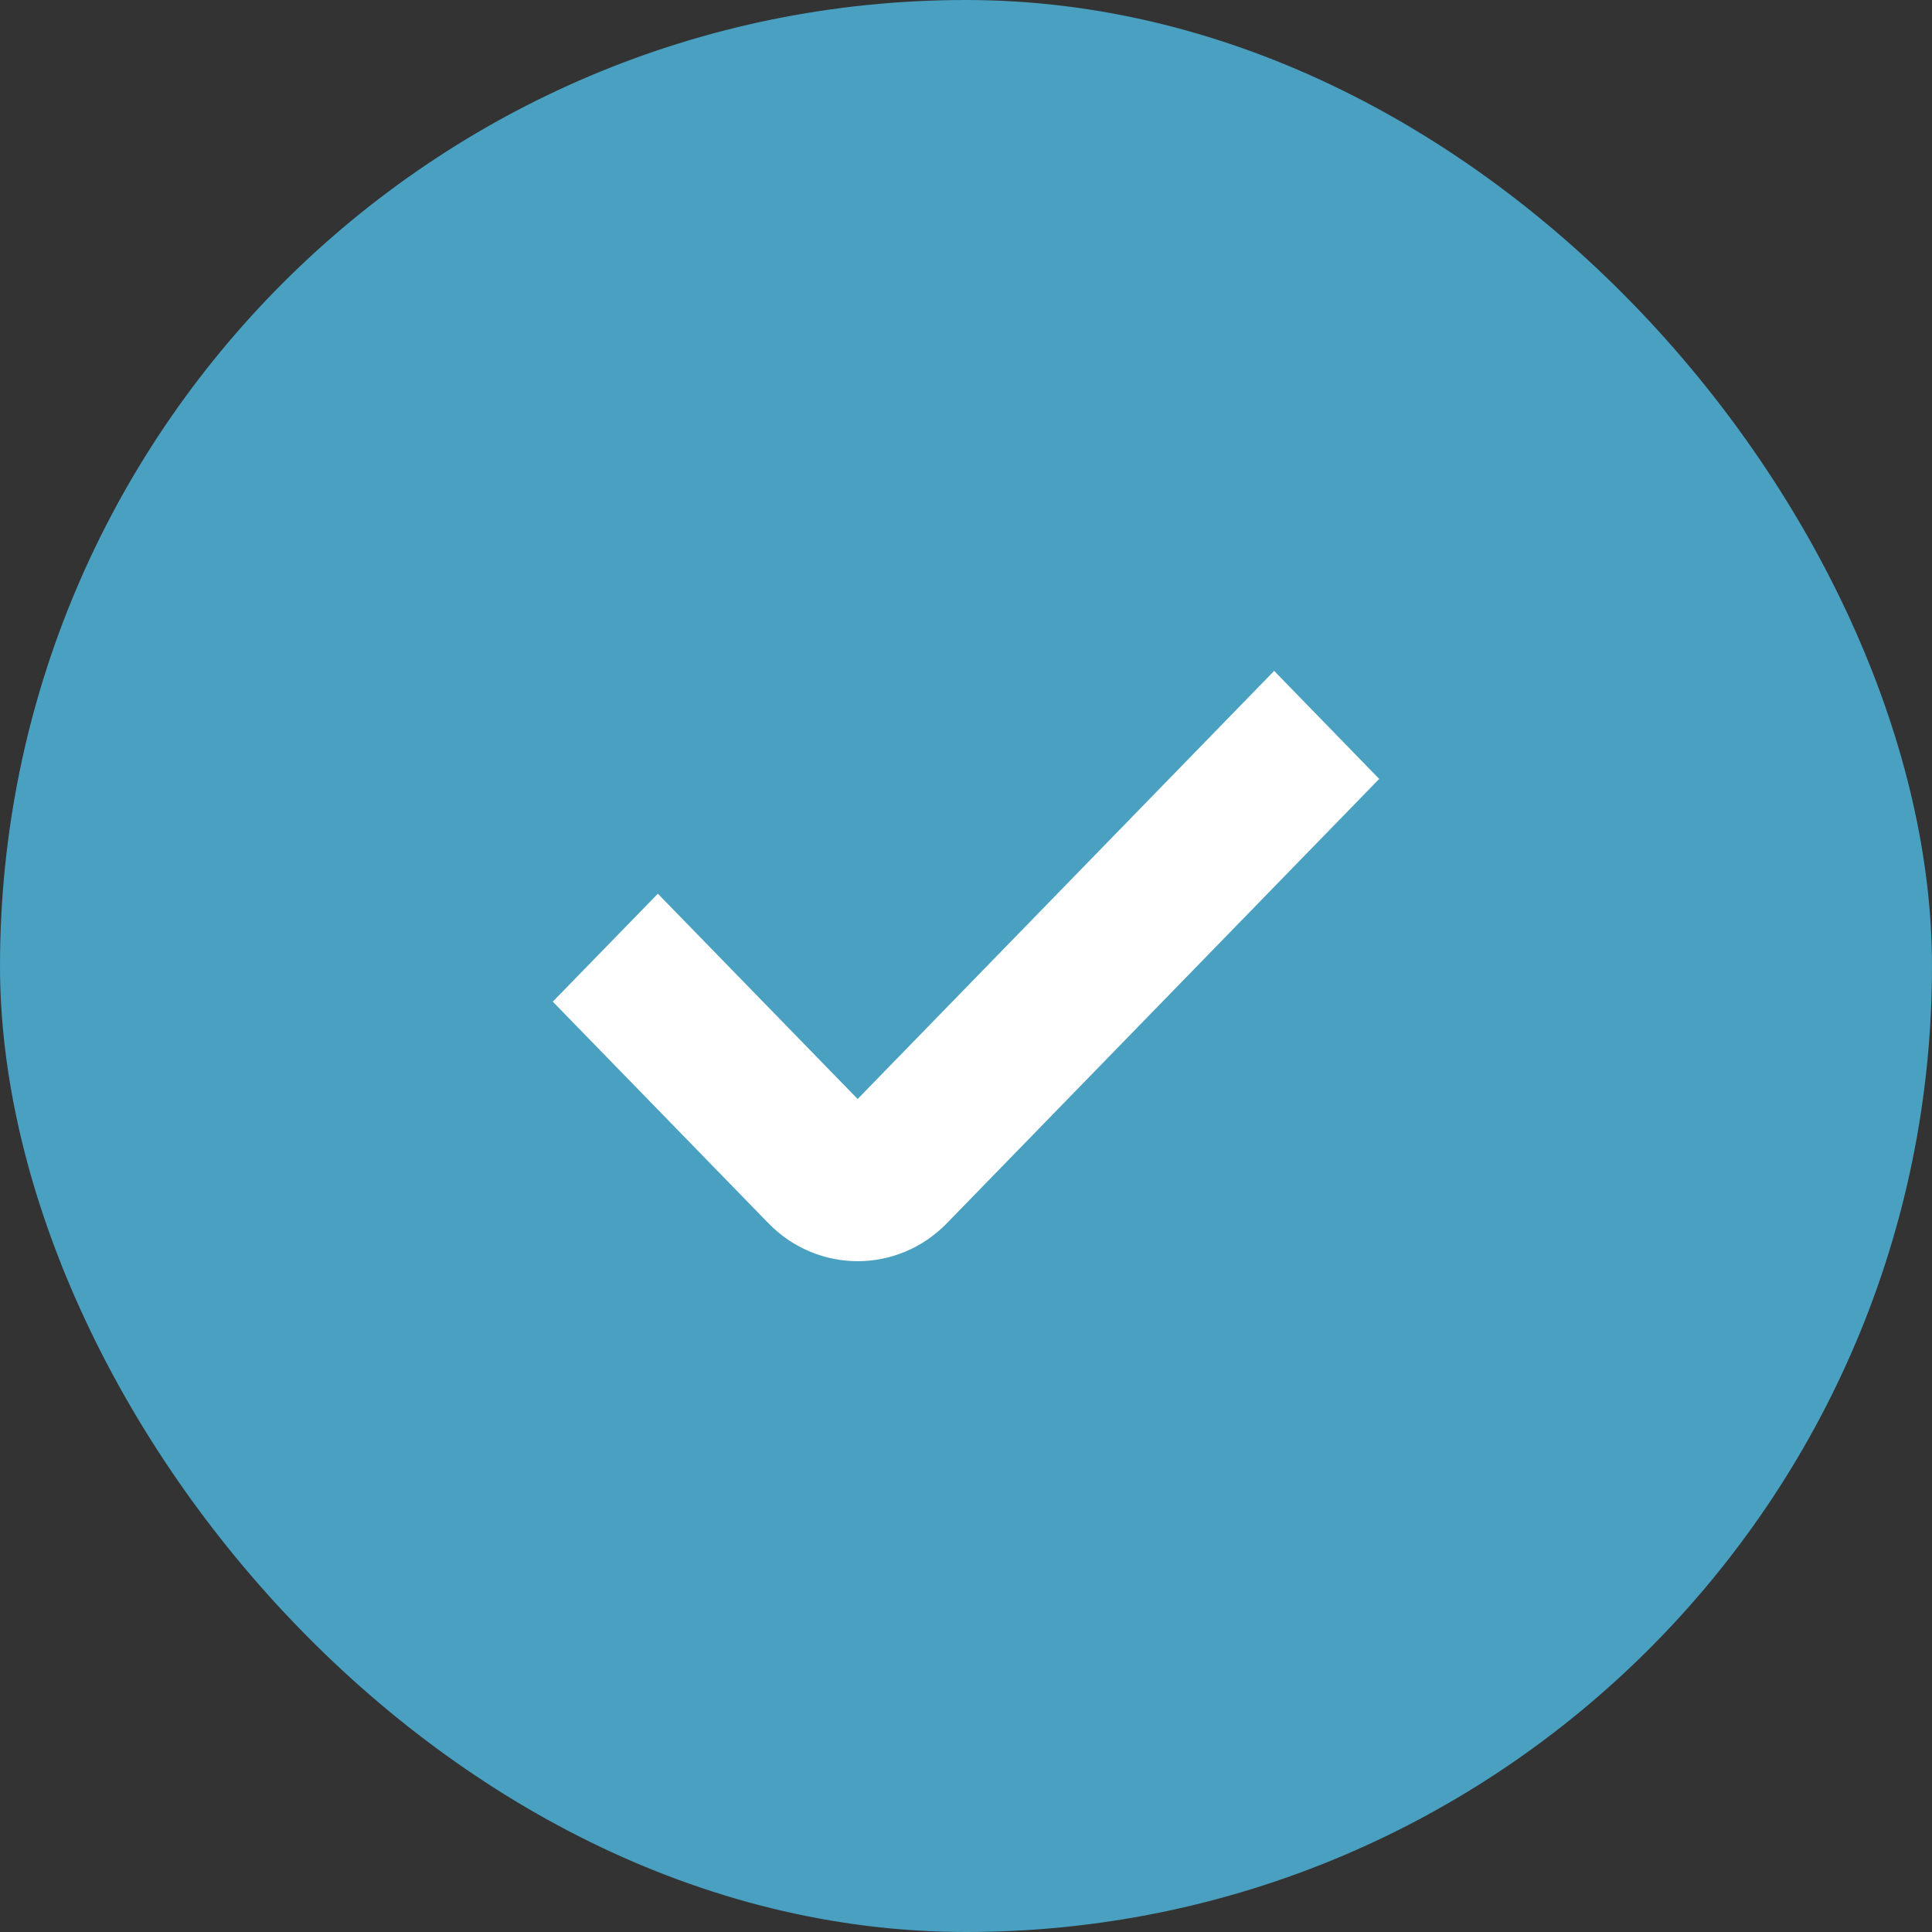 <svg width="24" height="24" viewBox="0 0 24 24" fill="none" xmlns="http://www.w3.org/2000/svg">
<rect x="0" y="0" width="24" height="24" fill="#333333" stroke="none"/>
<rect width="24" height="24" rx="12" fill="#49A0C1"/>
<path d="M9.546 15.196L6.867 12.443L8.172 11.102L10.654 13.652L15.828 8.334L17.133 9.676L11.762 15.196C11.151 15.824 10.158 15.824 9.546 15.196Z" fill="white"/>
</svg>
